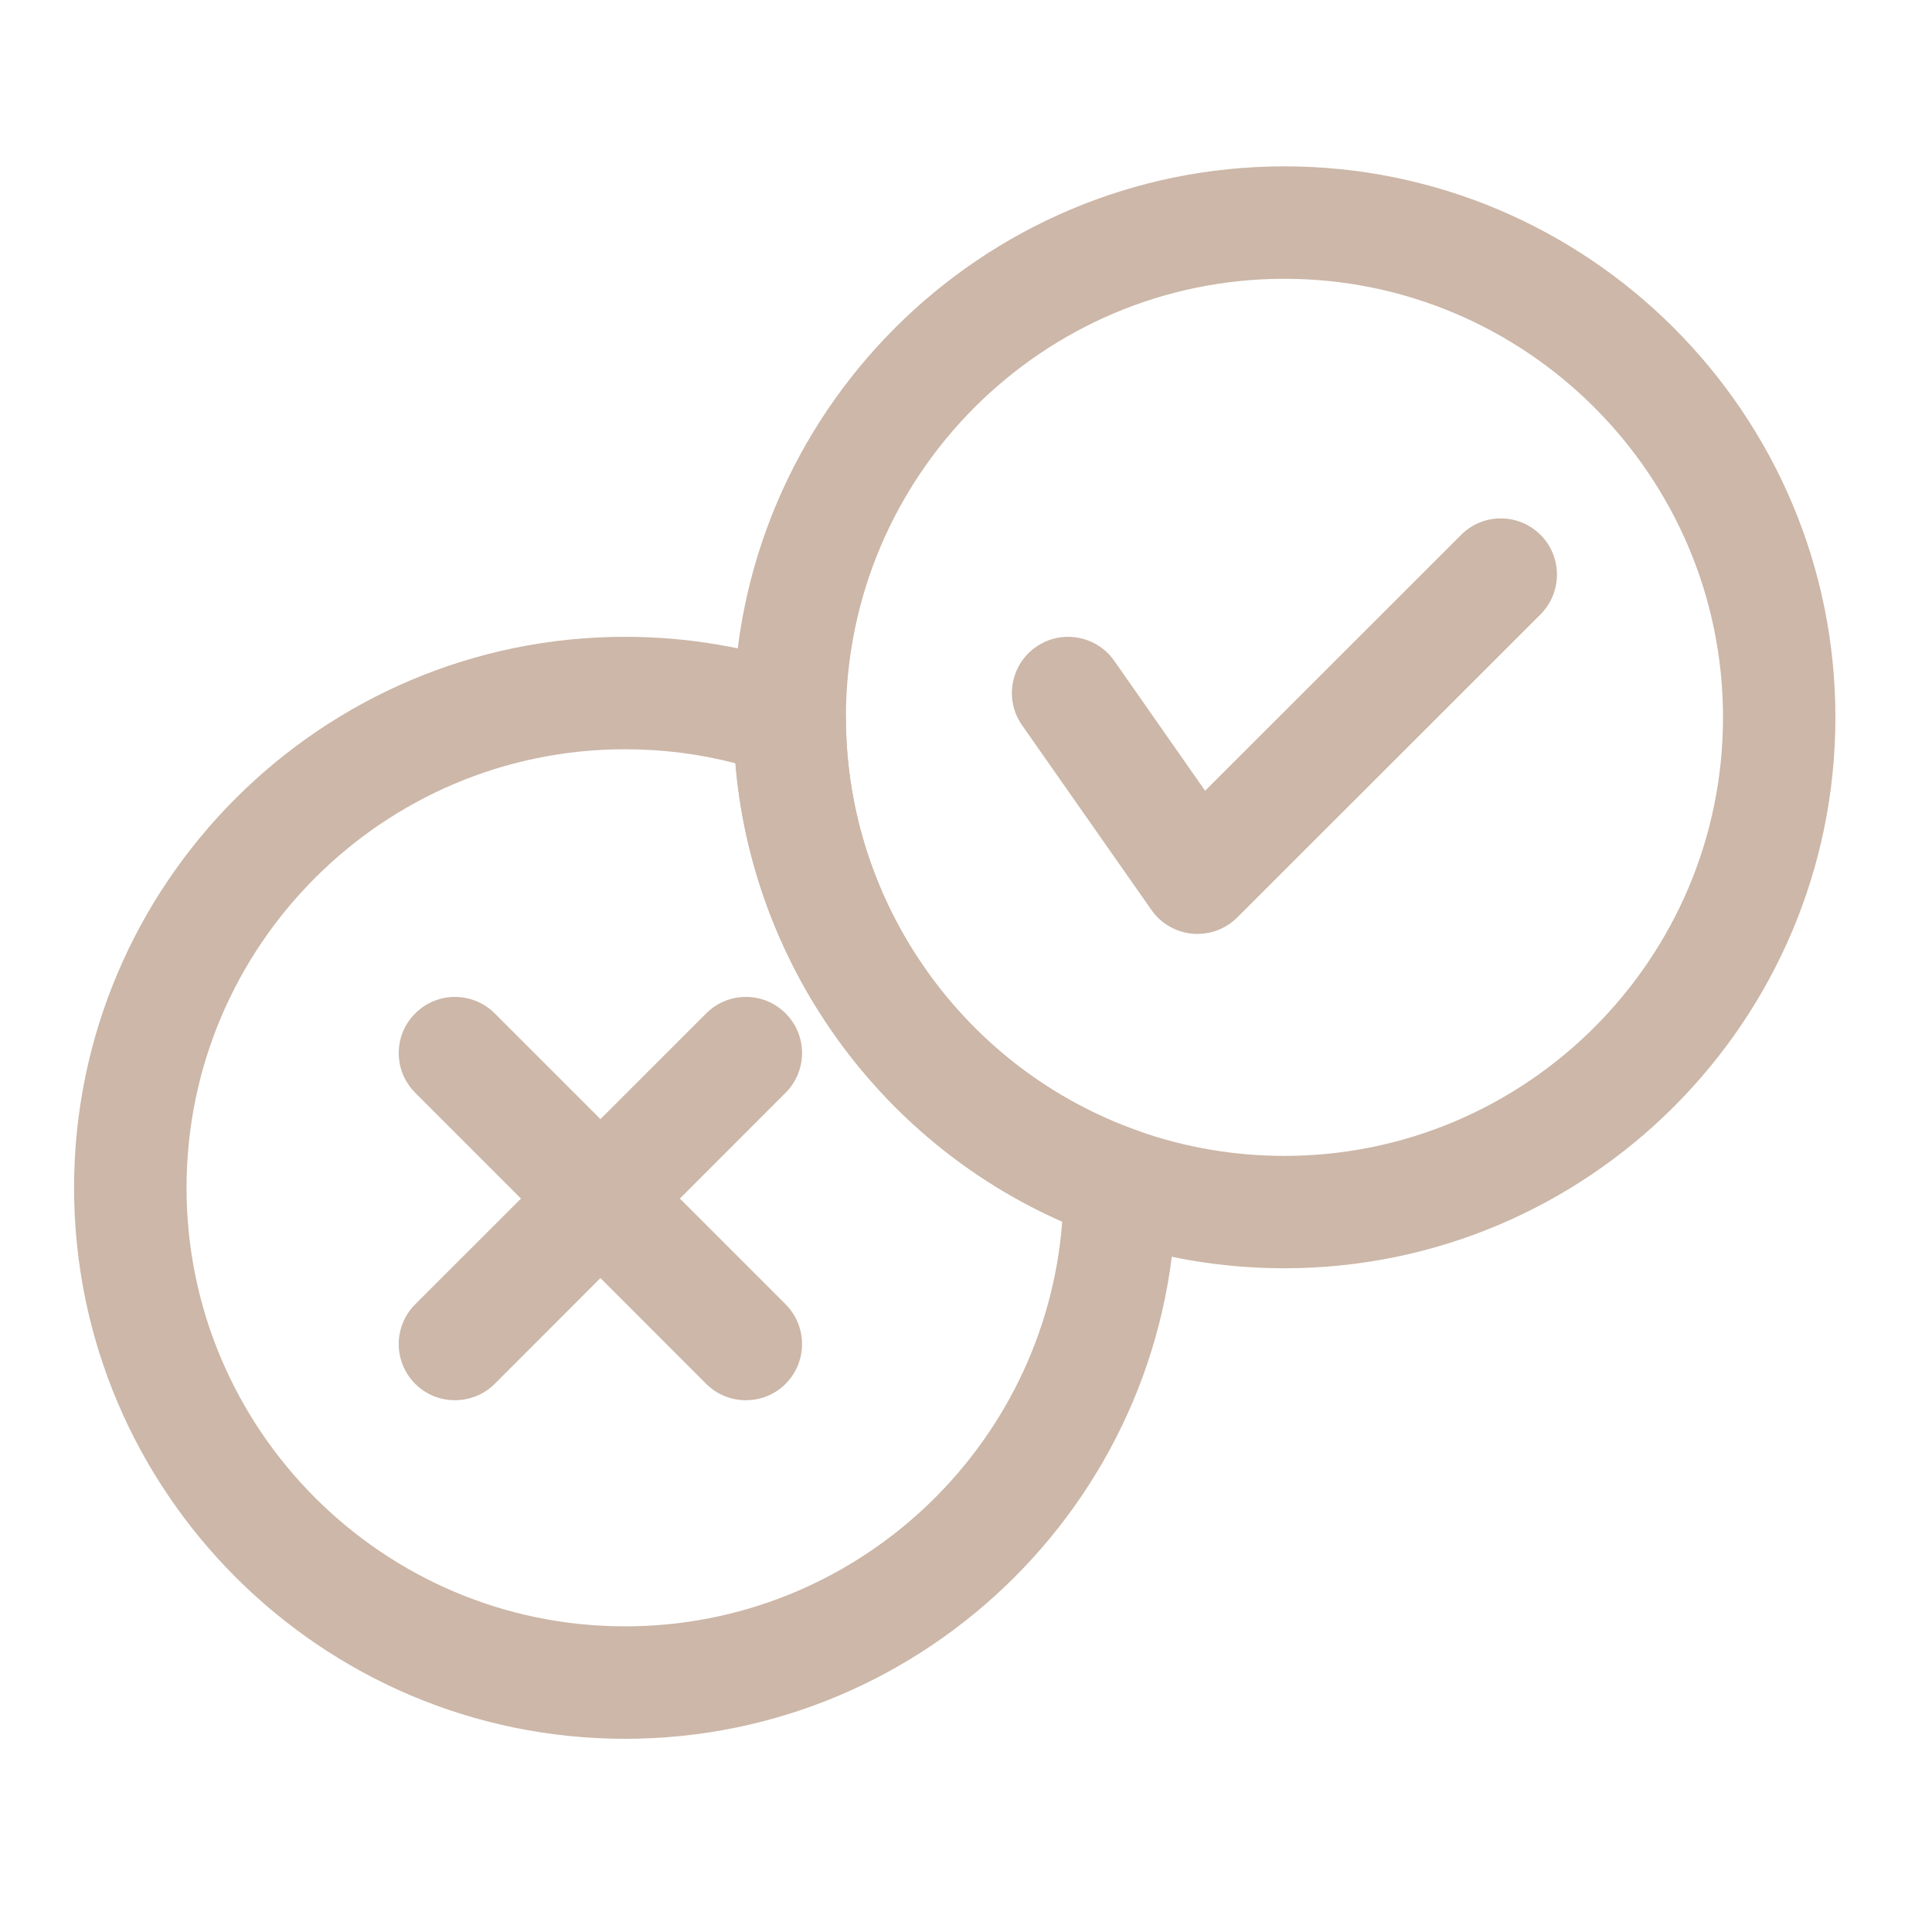 <?xml version="1.0" encoding="utf-8"?>
<!-- Generator: Adobe Illustrator 16.0.0, SVG Export Plug-In . SVG Version: 6.00 Build 0)  -->
<!DOCTYPE svg PUBLIC "-//W3C//DTD SVG 1.1//EN" "http://www.w3.org/Graphics/SVG/1.1/DTD/svg11.dtd">
<svg version="1.1" xmlns="http://www.w3.org/2000/svg" xmlns:xlink="http://www.w3.org/1999/xlink" x="0px" y="0px" width="100px"
	 height="100px" viewBox="0 0 100 100" enable-background="new 0 0 100 100" xml:space="preserve">
<g id="Calque_1" display="none">
</g>
<g id="Calque_2">
</g>
<g id="icons">
</g>
<g id="svg">
</g>
<g id="bg">
</g>
<g id="ui">
	<g>
		<g>
			<g>
				<path fill="#CCB7A8" d="M32.354,90c-15.723,0-28.52-12.796-28.52-28.518c0-15.725,12.797-28.521,28.52-28.521
					c3.256,0,6.449,0.547,9.491,1.623c1.155,0.406,1.933,1.502,1.939,2.725c0.067,9.527,6.153,18.064,15.142,21.233
					c1.117,0.394,1.885,1.427,1.937,2.609c0.011,0.109,0.011,0.219,0.011,0.331C60.873,77.204,48.076,90,32.354,90z M32.354,38.781
					c-12.518,0-22.699,10.183-22.699,22.701c0,12.516,10.182,22.698,22.699,22.698c11.93,0,21.737-9.247,22.628-20.95
					c-9.523-4.196-16.047-13.349-16.92-23.723C36.211,39.022,34.295,38.781,32.354,38.781z"/>
			</g>
			<g>
				<path fill="#CCB7A8" d="M66.477,65.645c-3.248,0-6.443-0.539-9.484-1.618C45.713,60.052,38.075,49.35,37.969,37.397
					c-0.006-0.089-0.006-0.178-0.006-0.266c0-15.726,12.795-28.521,28.514-28.521C82.209,8.61,95,21.406,95,37.132
					C95,52.853,82.209,65.645,66.477,65.645z M66.477,14.43c-12.509,0-22.692,10.189-22.692,22.702v0.063c0,0.046,0,0.065,0,0.113
					c0.067,9.527,6.149,18.064,15.142,21.233c2.418,0.854,4.961,1.288,7.551,1.288c12.518,0,22.705-10.184,22.705-22.698
					C89.182,24.619,78.994,14.43,66.477,14.43z"/>
			</g>
			<g>
				<path fill="#CCB7A8" d="M23.545,72.475c-0.742,0-1.488-0.28-2.053-0.847c-1.138-1.137-1.138-2.978,0-4.118l15.061-15.057
					c1.131-1.137,2.978-1.137,4.109,0c1.135,1.131,1.135,2.975,0,4.108L25.607,71.628C25.037,72.194,24.289,72.475,23.545,72.475z"
					/>
			</g>
			<g>
				<path fill="#CCB7A8" d="M38.606,72.475c-0.747,0-1.487-0.28-2.054-0.847L21.492,56.562c-1.138-1.134-1.138-2.978,0-4.108
					c1.133-1.137,2.975-1.137,4.115,0L40.662,67.51c1.135,1.141,1.135,2.981,0,4.118C40.1,72.194,39.352,72.475,38.606,72.475z"/>
			</g>
			<g>
				<path fill="#CCB7A8" d="M61.976,48.339c-0.082,0-0.171,0-0.25-0.01c-0.853-0.075-1.632-0.522-2.127-1.229l-6.697-9.562
					c-0.922-1.315-0.601-3.126,0.714-4.048c1.316-0.922,3.129-0.604,4.055,0.711l4.705,6.728l13.25-13.243
					c1.137-1.141,2.974-1.137,4.114,0c1.13,1.135,1.13,2.975-0.003,4.115L64.035,47.492C63.488,48.038,62.742,48.339,61.976,48.339z
					"/>
			</g>
		</g>
	</g>
</g>
</svg>
